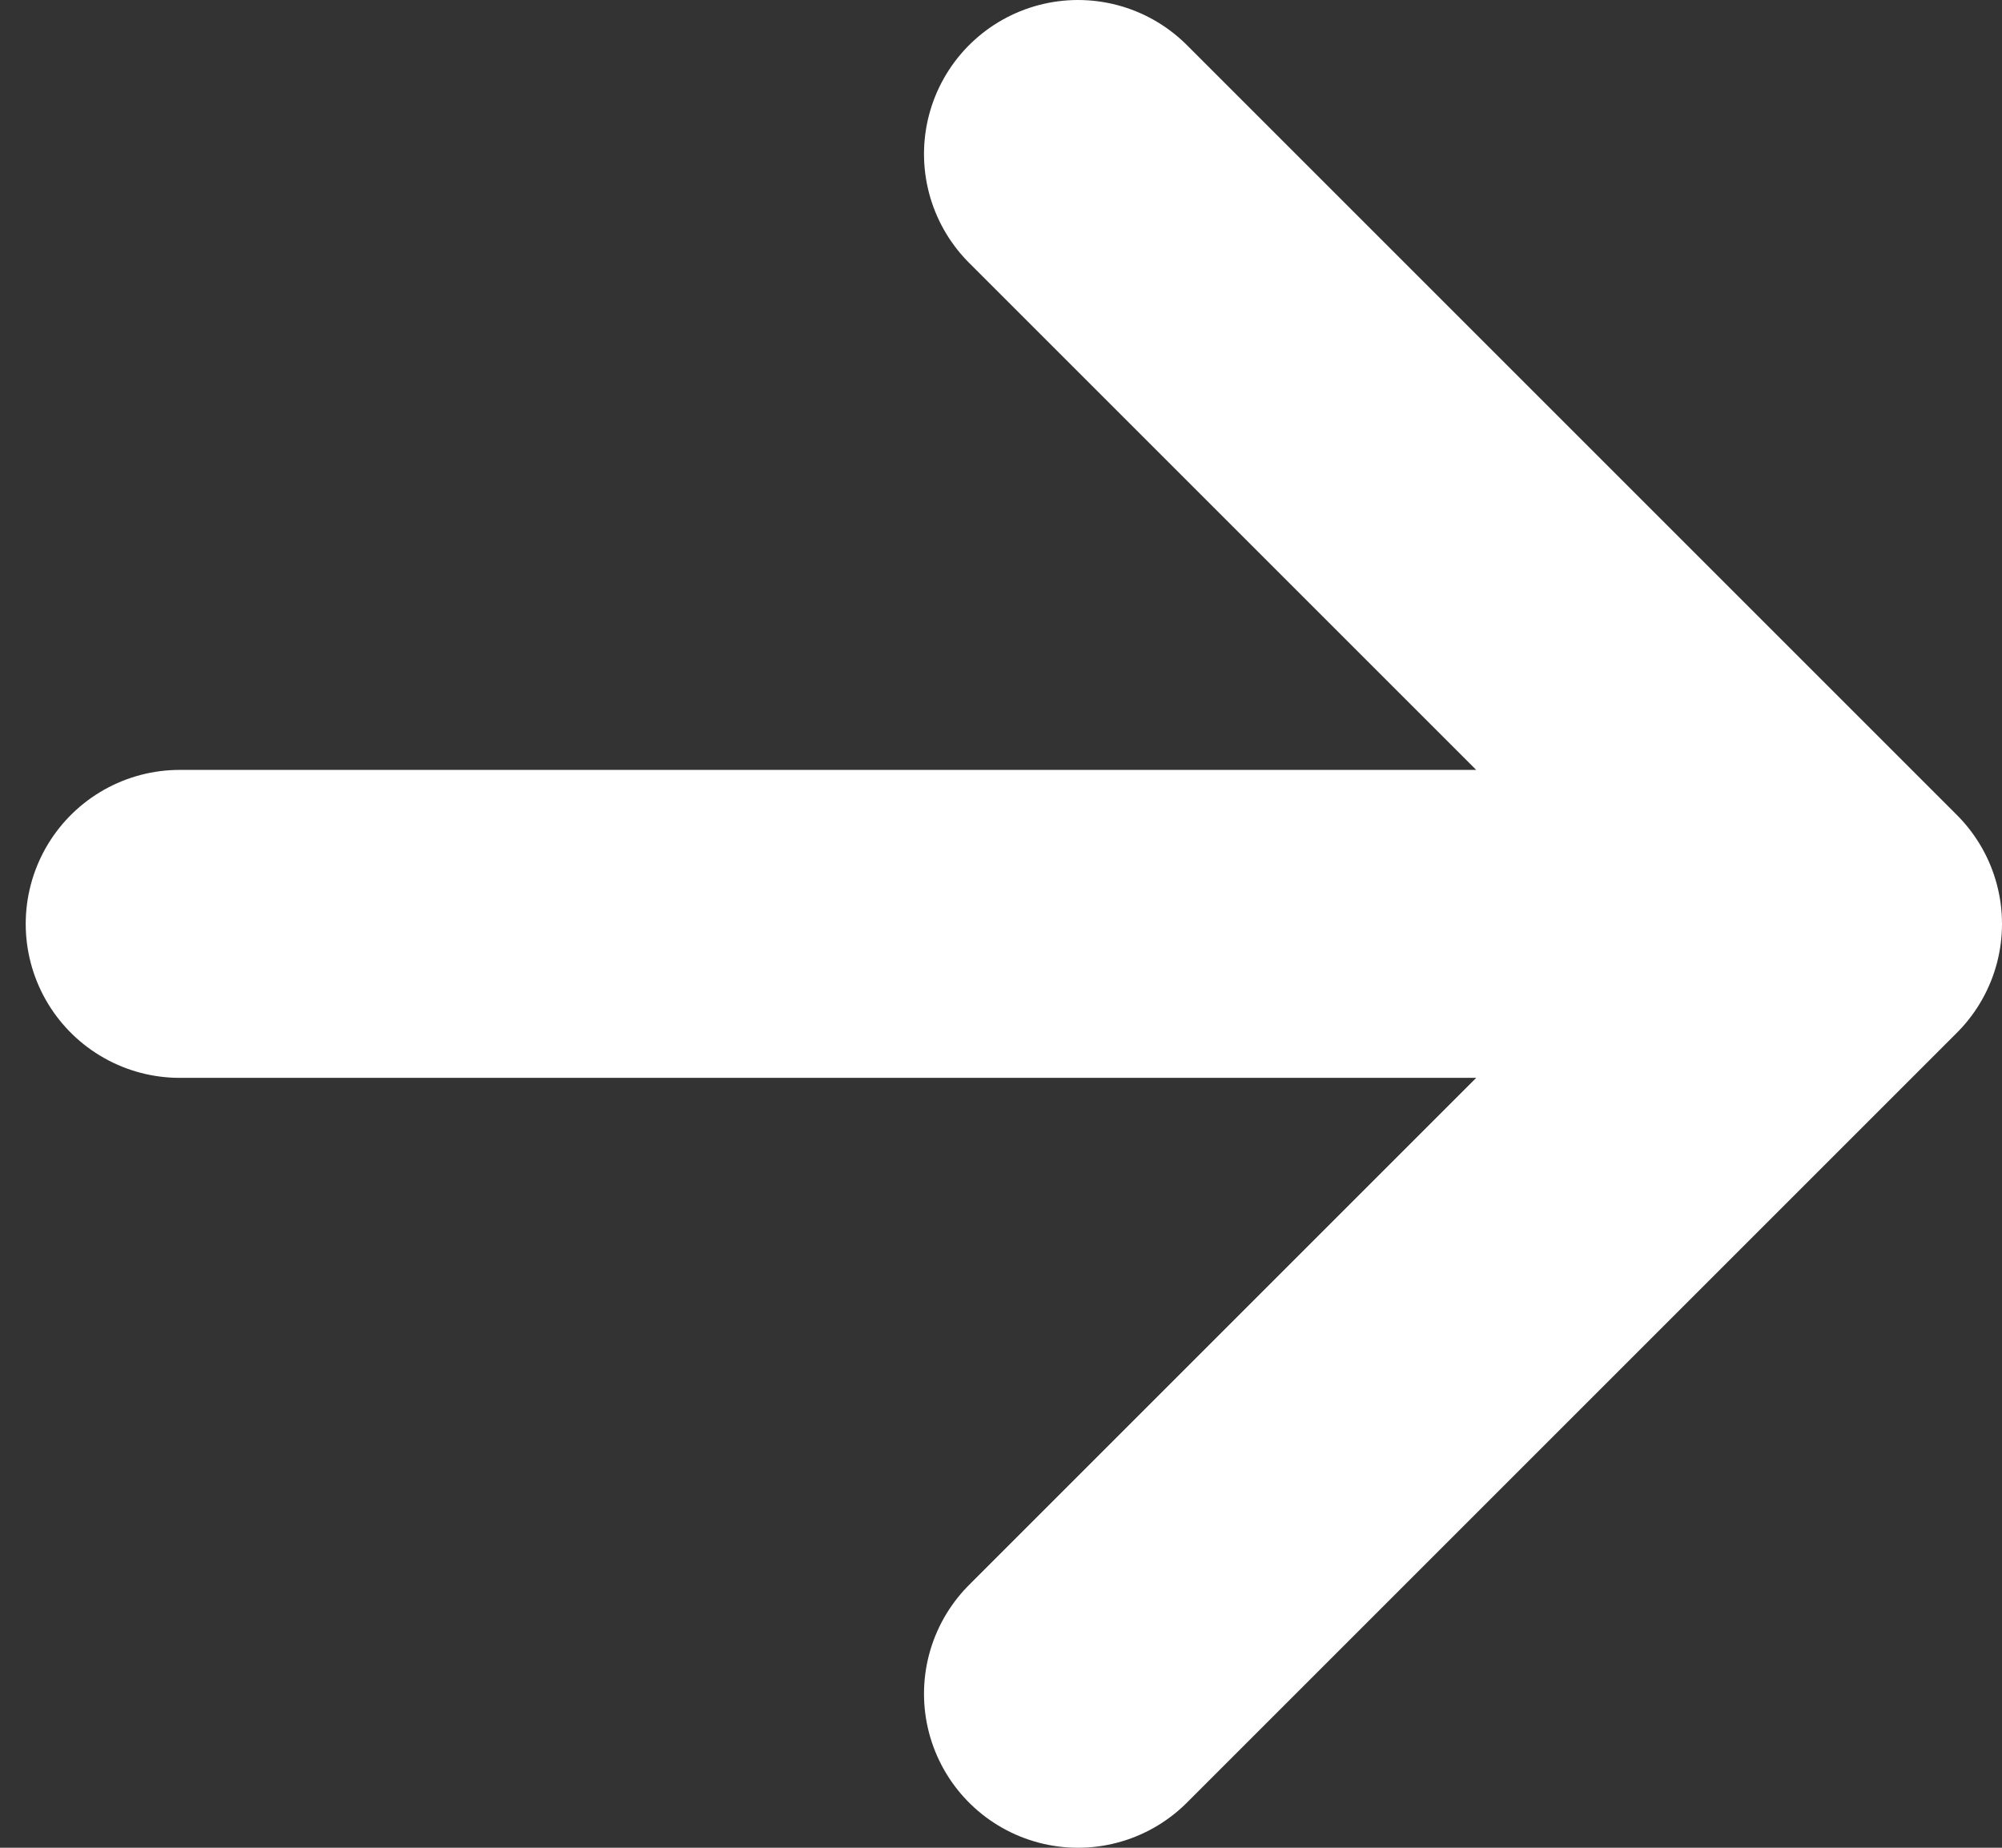 <svg width="13" height="12" viewBox="0 0 13 12" fill="none" xmlns="http://www.w3.org/2000/svg">
<rect x="0" y="0" width="13" height="12" fill="#333333" stroke="none"/>
<path d="M7 1L12 6L7 11M11.306 6L1.167 6" stroke="white" stroke-width="2" stroke-linecap="round" stroke-linejoin="round"/>
</svg>
